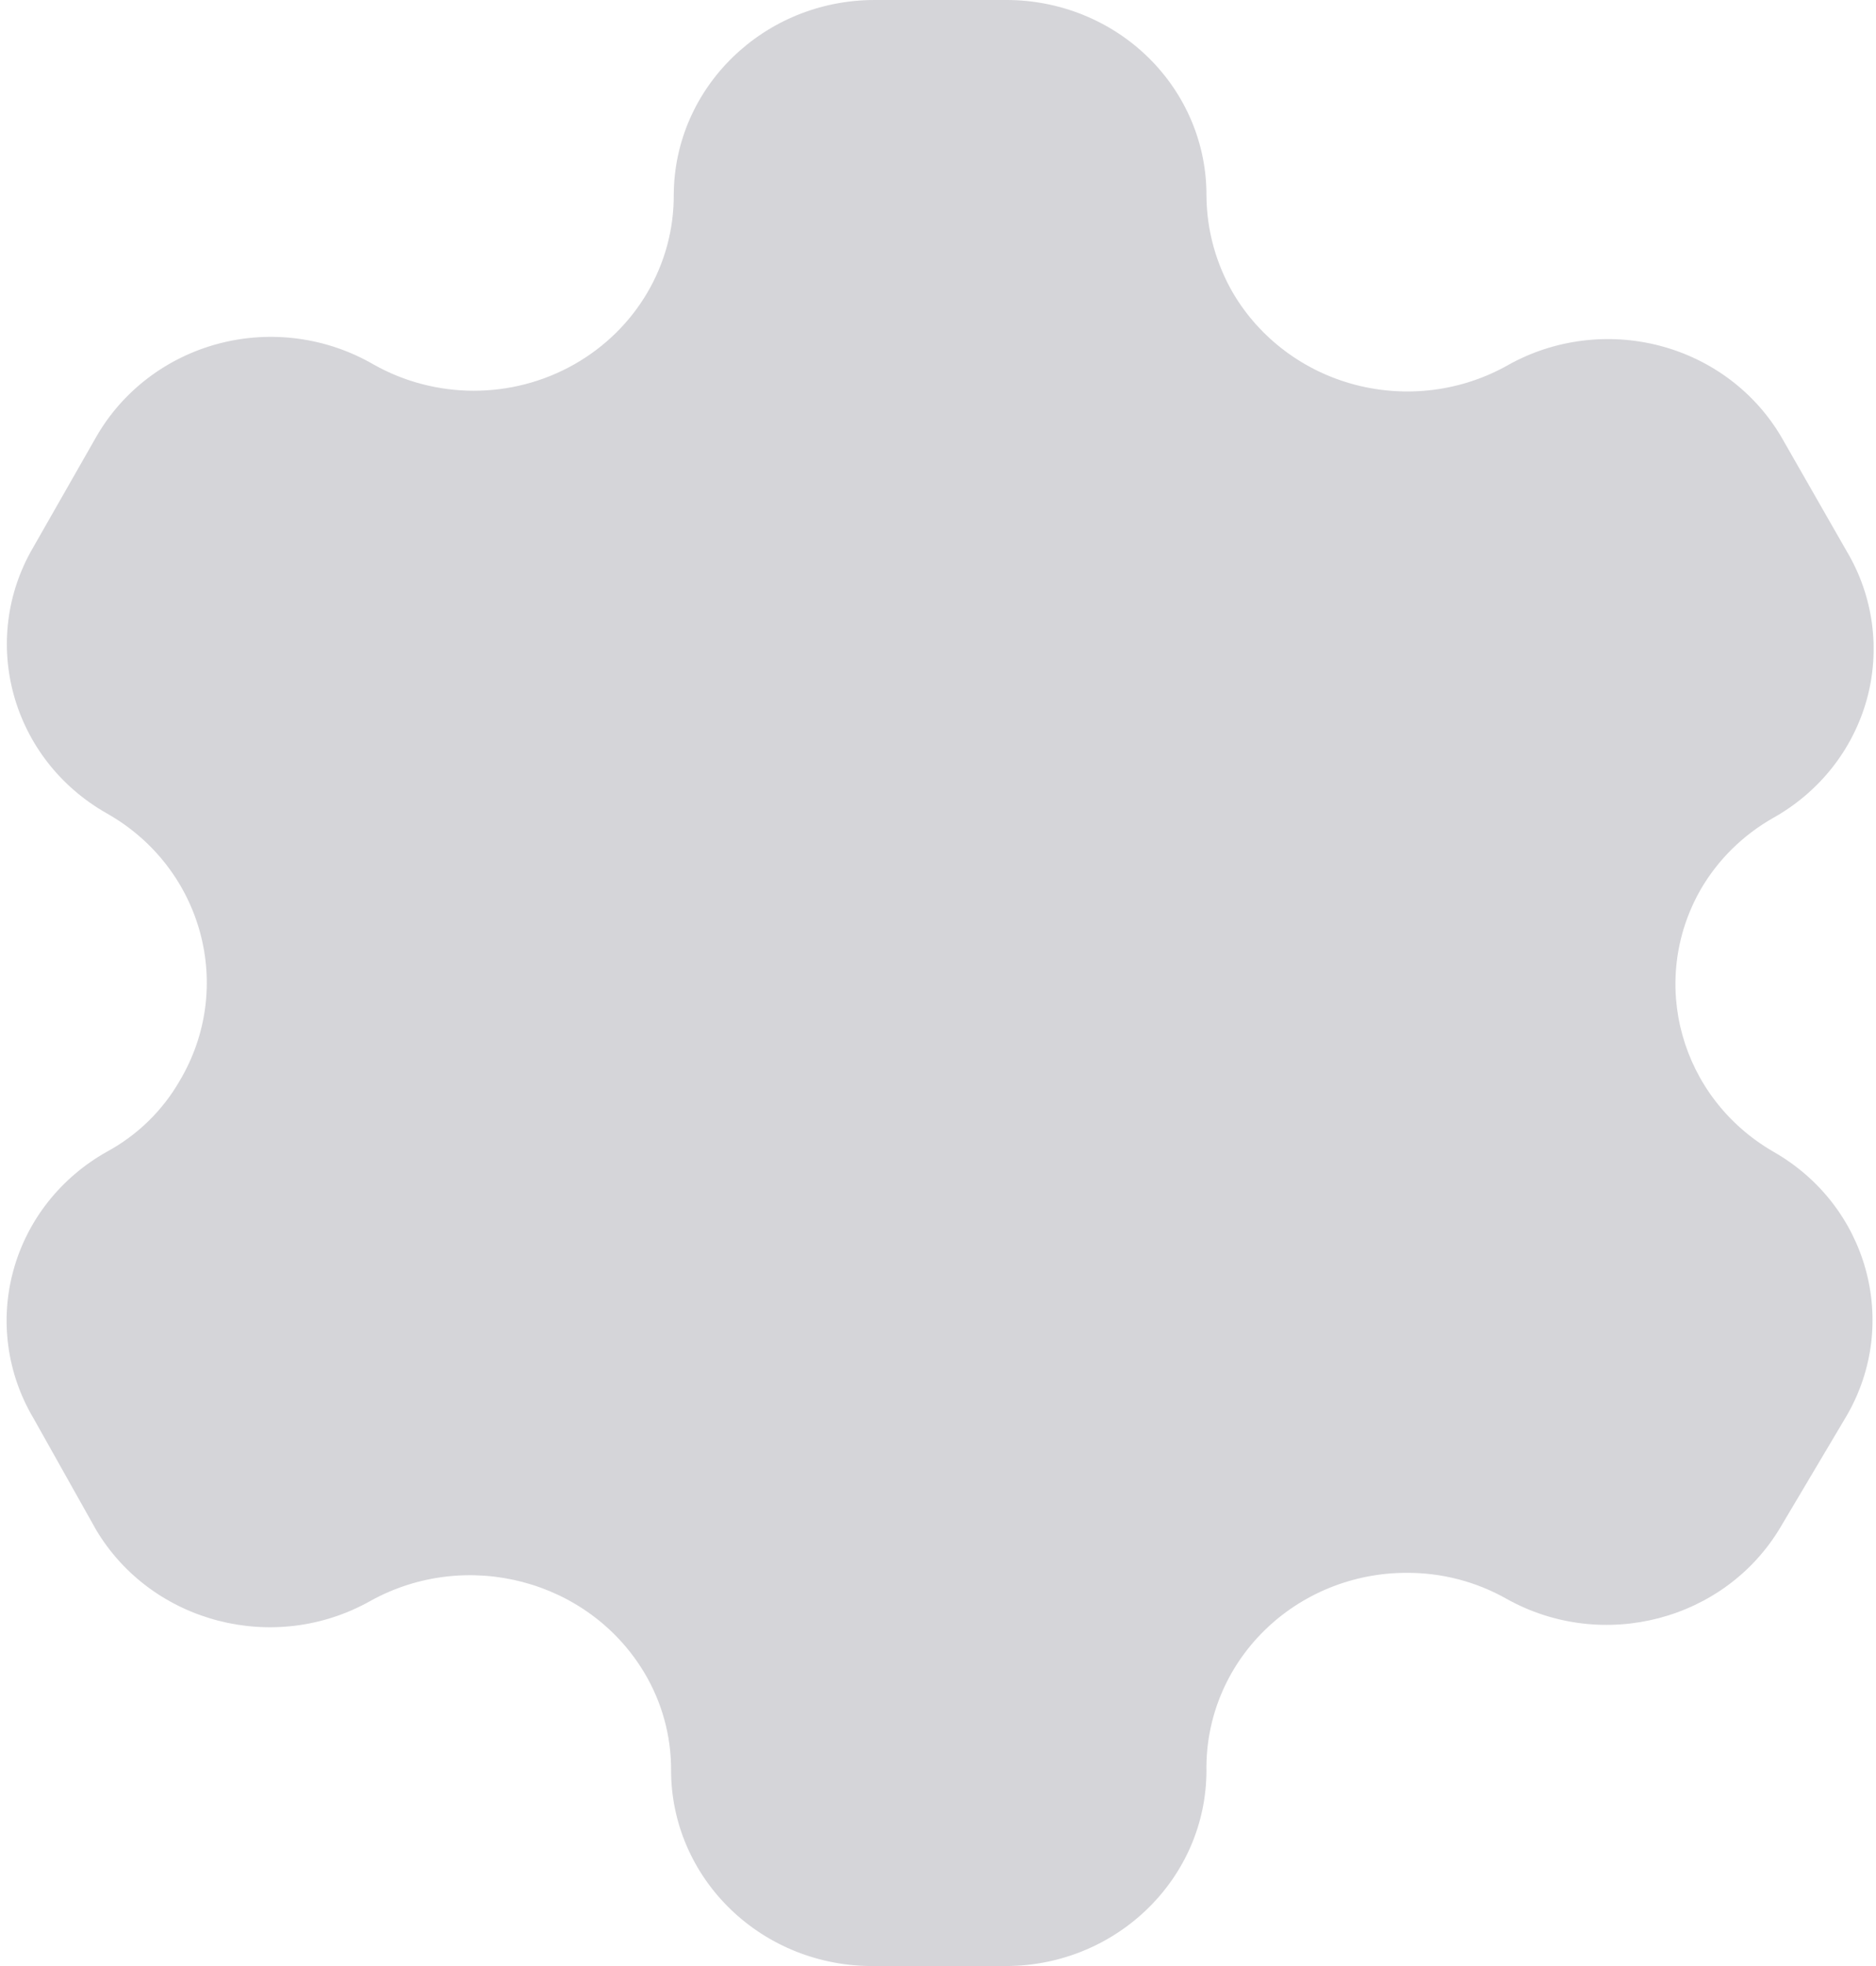 <svg width="21" height="22" viewBox="0 0 21 22" fill="none" xmlns="http://www.w3.org/2000/svg">
<path opacity="0.4" d="M19.85 12.887C18.809 12.284 18.449 10.985 19.037 9.954C19.23 9.621 19.511 9.344 19.85 9.152C20.366 8.863 20.742 8.387 20.897 7.827C21.051 7.268 20.971 6.671 20.673 6.17L19.94 4.889C19.644 4.386 19.155 4.019 18.58 3.869C18.006 3.719 17.393 3.797 16.878 4.087C16.362 4.378 15.748 4.456 15.172 4.306C14.596 4.156 14.105 3.788 13.806 3.285C13.611 2.951 13.508 2.574 13.505 2.19C13.508 1.61 13.273 1.053 12.853 0.642C12.433 0.231 11.862 -5.83138e-06 11.267 1.11102e-10H9.791C8.553 -1.20158e-05 7.548 0.975 7.542 2.18C7.546 2.962 7.12 3.687 6.425 4.079C5.731 4.471 4.873 4.47 4.179 4.077C3.659 3.776 3.036 3.691 2.452 3.844C1.868 3.997 1.372 4.374 1.077 4.889L0.374 6.121C-0.24 7.166 0.128 8.499 1.198 9.103C2.27 9.711 2.633 11.05 2.011 12.095C1.82 12.427 1.539 12.702 1.198 12.887C0.682 13.176 0.305 13.652 0.151 14.212C-0.004 14.771 0.077 15.368 0.374 15.869L1.077 17.121C1.701 18.165 3.076 18.519 4.149 17.913C5.223 17.32 6.587 17.677 7.211 18.715C7.41 19.047 7.514 19.425 7.512 19.81C7.512 20.394 7.752 20.954 8.178 21.365C8.604 21.777 9.181 22.005 9.781 22H11.257C12.498 22 13.505 21.019 13.505 19.81C13.497 19.226 13.729 18.664 14.15 18.249C14.571 17.834 15.145 17.6 15.744 17.6C16.139 17.598 16.527 17.699 16.868 17.893C17.942 18.491 19.31 18.133 19.93 17.091L20.673 15.84C21.273 14.802 20.906 13.487 19.85 12.887Z" fill="#9796A1"/>
</svg>
